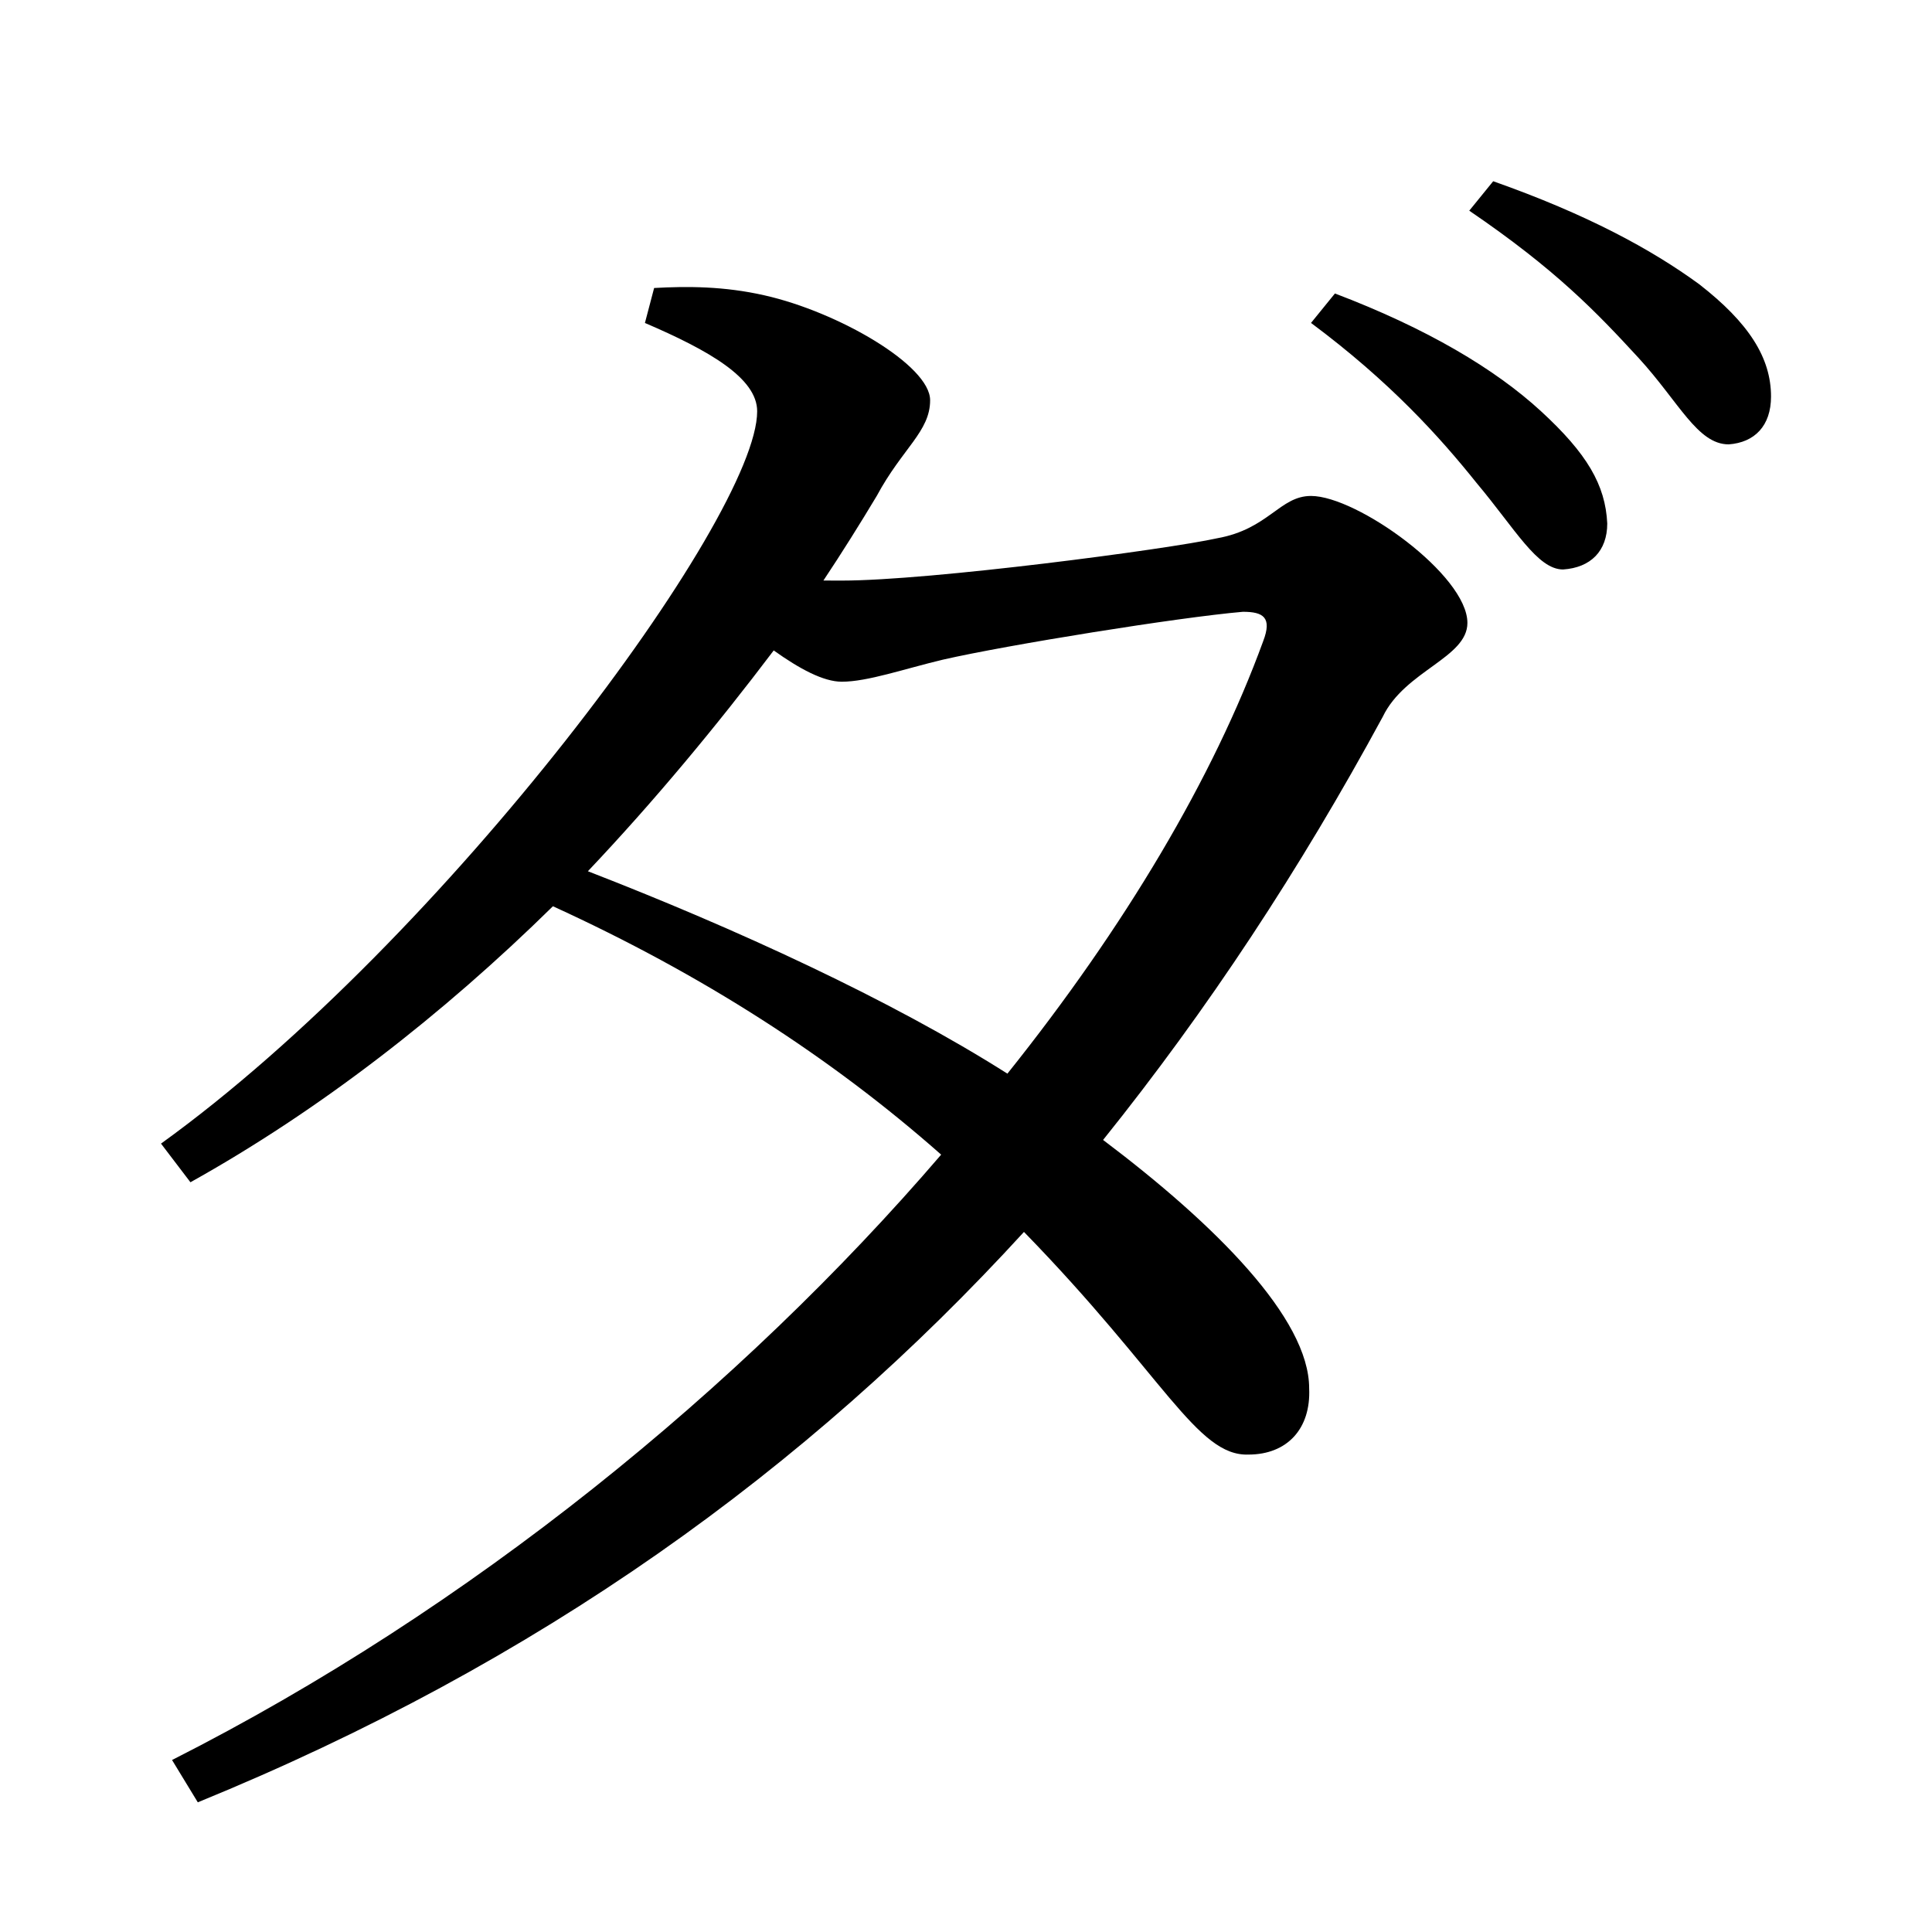 <?xml version="1.0" encoding="UTF-8" standalone="no"?>
<svg
   xmlns:dc="http://purl.org/dc/elements/1.1/"
   xmlns:cc="http://creativecommons.org/ns#"
   xmlns:rdf="http://www.w3.org/1999/02/22-rdf-syntax-ns#"
   xmlns:svg="http://www.w3.org/2000/svg"
   xmlns="http://www.w3.org/2000/svg"
   xmlns:sodipodi="http://sodipodi.sourceforge.net/DTD/sodipodi-0.dtd"
   xmlns:inkscape="http://www.inkscape.org/namespaces/inkscape"
   width="420"
   height="420"
   viewBox="0 0 111.125 111.125"
   version="1.1"
   id="svg8"
   inkscape:version="1.0.2-2 (e86c870879, 2021-01-15)"
   sodipodi:docname="Katakana letter Da.svg">
  <defs
     id="defs2" />
  <sodipodi:namedview
     id="base"
     pagecolor="#ffffff"
     bordercolor="#666666"
     borderopacity="1.0"
     inkscape:pageopacity="0.0"
     inkscape:pageshadow="2"
     inkscape:zoom="0.98994949"
     inkscape:cx="345.76714"
     inkscape:cy="230.41447"
     inkscape:document-units="px"
     inkscape:current-layer="layer1"
     showgrid="false"
     units="px"
     showguides="true"
     inkscape:guide-bbox="true"
     inkscape:snap-center="true"
     inkscape:snap-object-midpoints="false"
     inkscape:window-width="1280"
     inkscape:window-height="657"
     inkscape:window-x="-8"
     inkscape:window-y="-8"
     inkscape:window-maximized="1"
     inkscape:document-rotation="0"
     inkscape:snap-bbox="true"
     inkscape:bbox-paths="true"
     inkscape:bbox-nodes="true" />
  <g
     inkscape:label="Layer 1"
     inkscape:groupmode="layer"
     id="layer1"
     transform="translate(0,-185.875)">
    <path
       d="m 72.655,222.758 c -2.857,7.832 -7.937,16.404 -14.711,24.871 -6.667,-4.233 -15.663,-8.361 -24.13,-11.642 3.81,-4.022 7.408,-8.361 10.689,-12.7 1.482,1.058 2.857,1.799 3.916,1.799 1.482,0 3.598,-0.741 5.821,-1.27 3.704,-0.847 13.547,-2.434 17.251,-2.752 1.164,0 1.693,0.318 1.164,1.693 z m -25.294,-3.492 c 1.058,-1.587 2.117,-3.281 3.069,-4.868 1.482,-2.752 3.069,-3.704 3.069,-5.503 0,-2.011 -5.292,-5.08 -9.525,-6.032 -2.328,-0.529 -4.445,-0.529 -6.35,-0.423 l -0.529,2.011 c 3.704,1.587 6.456,3.175 6.456,5.08 0,6.138 -17.992,30.374 -34.29,42.122 l 1.693,2.223 c 7.408,-4.127 14.499,-9.631 20.849,-15.875 8.572,3.916 15.981,8.678 22.331,14.287 -11.536,13.441 -27.093,26.141 -44.238,34.819 l 1.482,2.434 c 19.685,-8.043 35.031,-19.156 47.519,-32.808 8.043,8.255 9.948,12.912 12.912,12.806 2.222,0 3.598,-1.482 3.492,-3.81 0,-4.022 -5.397,-9.419 -11.853,-14.287 6.032,-7.514 11.324,-15.557 16.087,-24.342 1.27,-2.646 4.868,-3.387 4.868,-5.397 0,-2.752 -6.35,-7.302 -8.996,-7.302 -1.799,0 -2.434,1.905 -5.397,2.434 -2.857,0.635 -16.51,2.434 -21.59,2.434 z m 28.046,-14.817 c 4.551,3.387 7.408,6.562 9.525,9.207 2.222,2.646 3.492,4.974 4.974,4.974 1.587,-0.106 2.54,-1.058 2.54,-2.646 -0.106,-2.222 -1.164,-4.022 -3.81,-6.456 -2.646,-2.434 -6.562,-4.762 -11.853,-6.773 z m 9.102,-6.456 c 4.974,3.387 7.302,5.821 9.737,8.467 2.328,2.54 3.387,4.974 5.186,4.974 1.482,-0.106 2.434,-1.058 2.434,-2.752 0,-2.223 -1.27,-4.233 -4.127,-6.456 -2.752,-2.011 -6.456,-4.022 -11.853,-5.927 z"
       style="font-style:normal;font-variant:normal;font-weight:normal;font-stretch:normal;font-size:105.833px;line-height:100%;font-family:'Noto Serif CJK JP';-inkscape-font-specification:'Noto Serif CJK JP';text-align:center;letter-spacing:0px;word-spacing:0px;text-anchor:middle;fill:#000000;fill-opacity:1;stroke:none;stroke-width:0.265px;stroke-linecap:butt;stroke-linejoin:miter;stroke-opacity:1"
       id="path9" />
  </g>
</svg>

